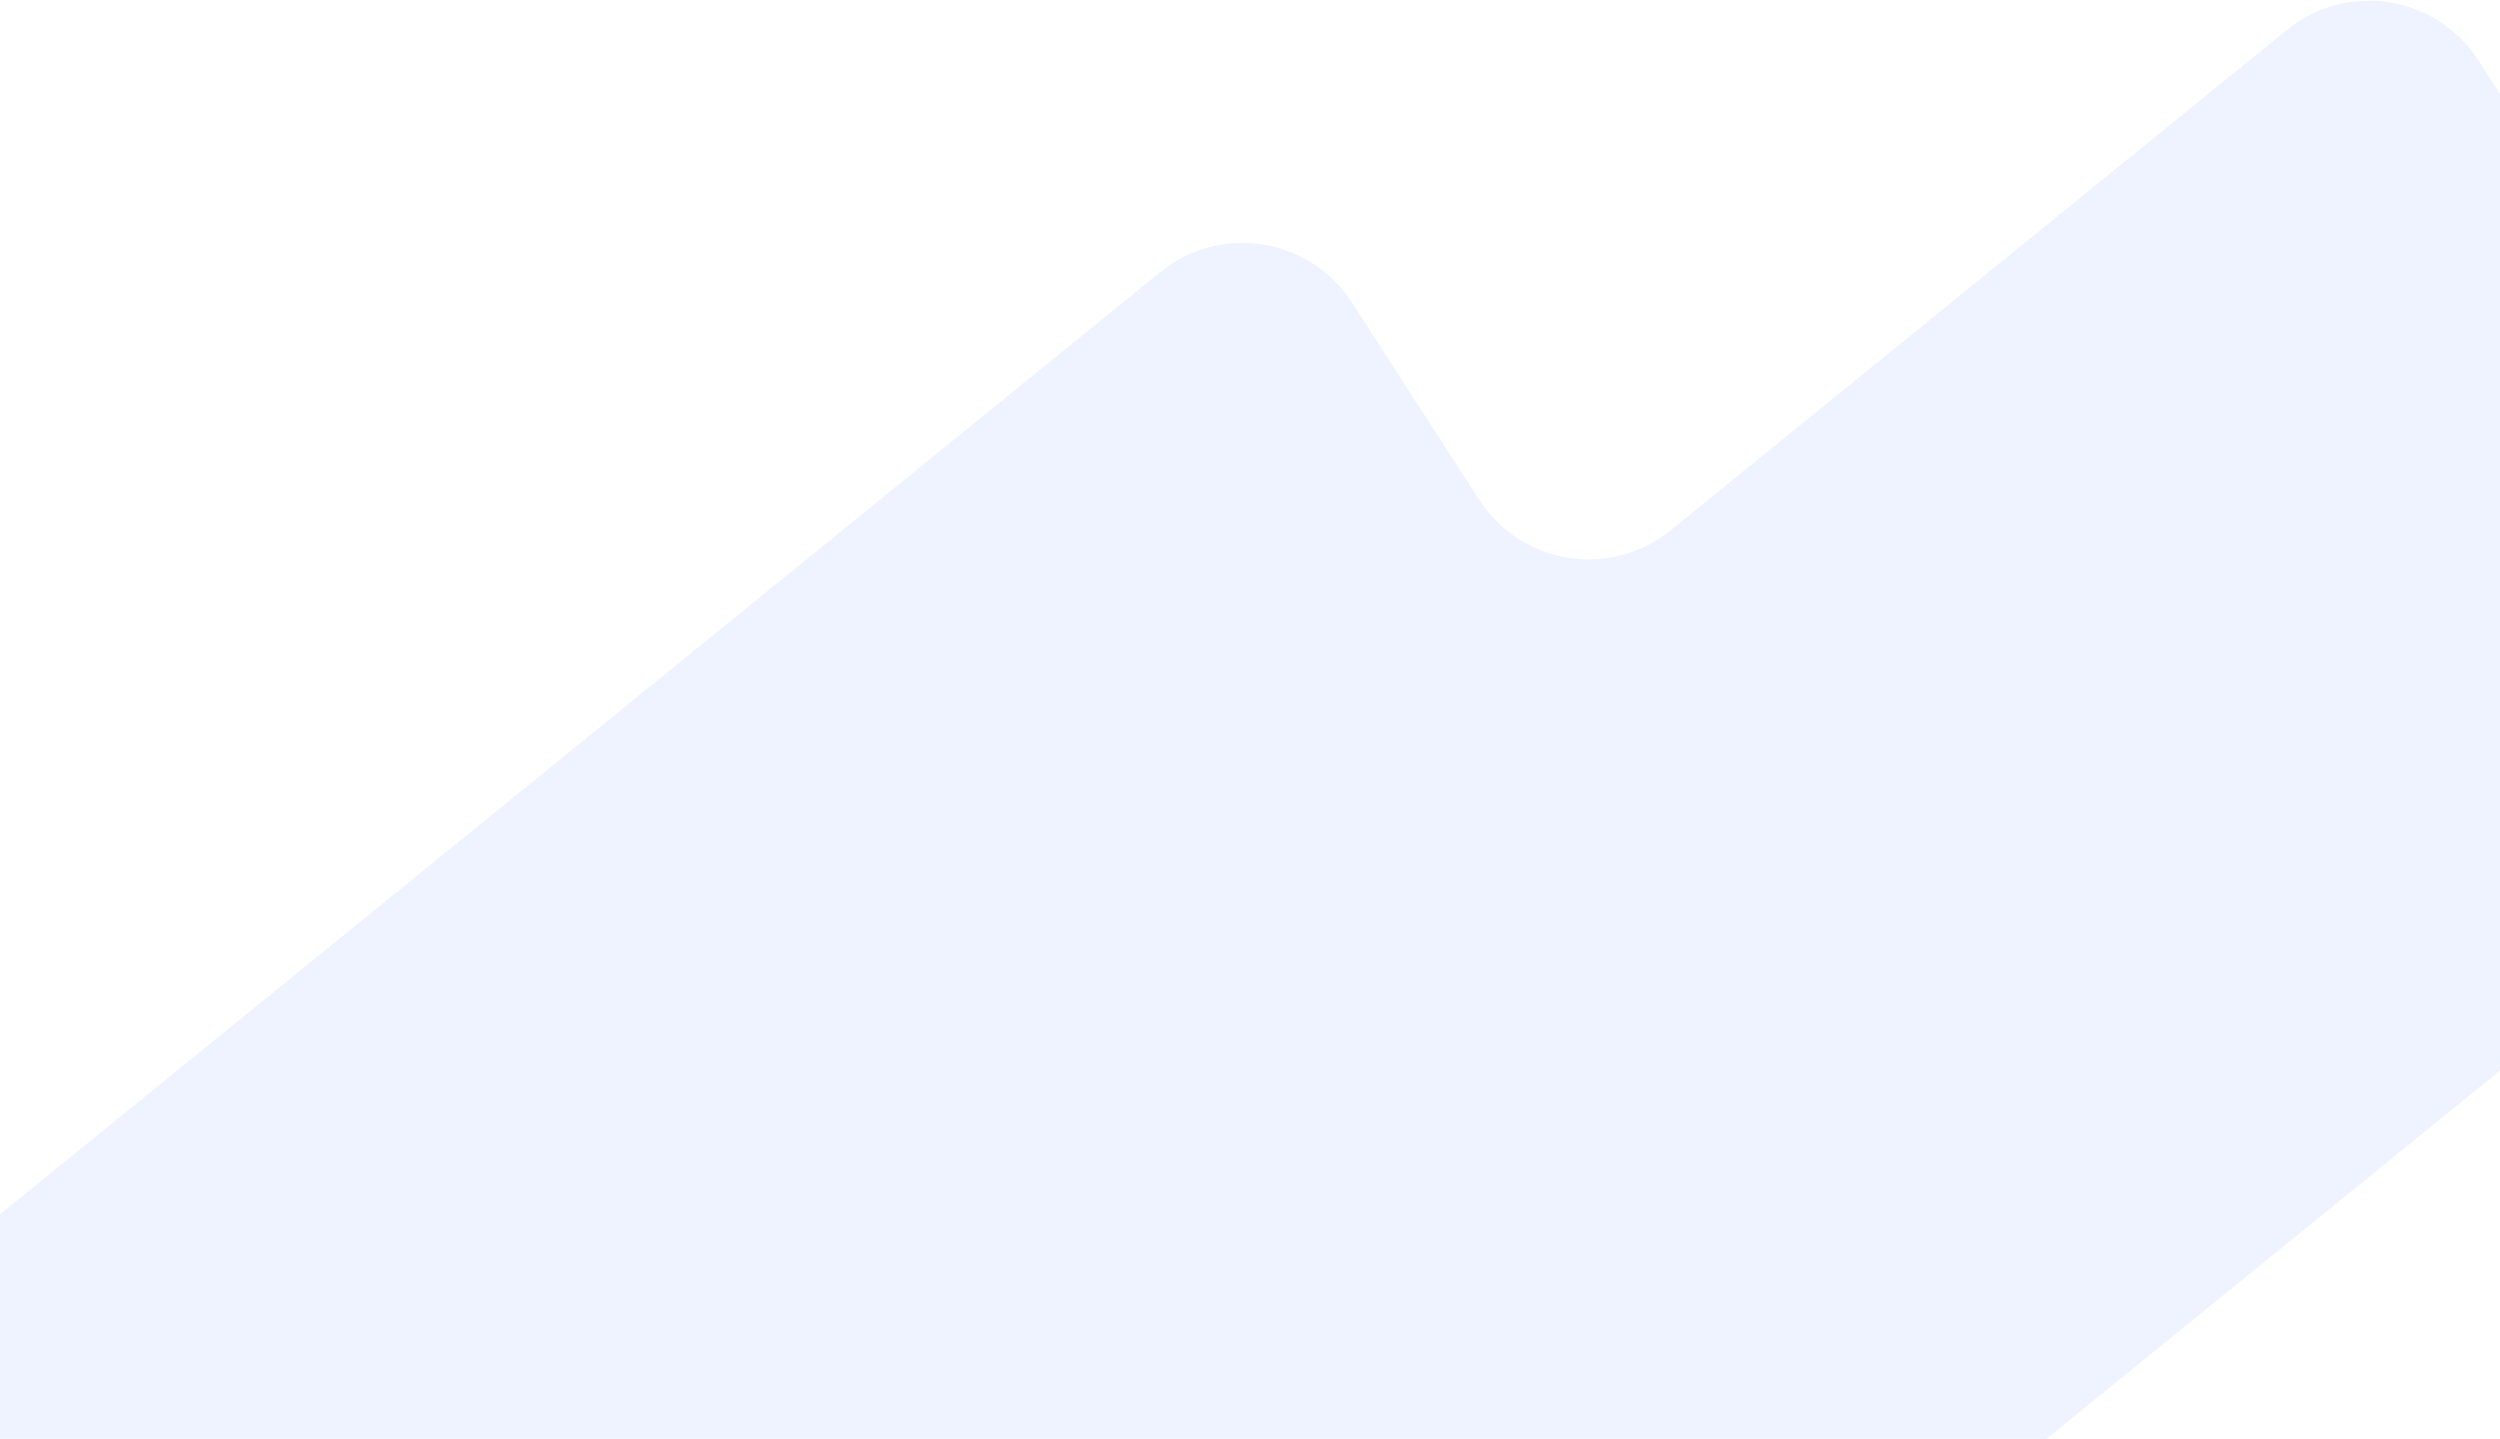 <svg width="1920" height="1105" viewBox="0 0 1920 1105" fill="none" xmlns="http://www.w3.org/2000/svg">
<path fill-rule="evenodd" clip-rule="evenodd" d="M1038.18 232.324C1005.89 182.322 937.339 171.423 891.134 208.945L-177.878 1077.05C-217.492 1109.21 -226.529 1166.05 -198.846 1208.92L86.881 1651.38C119.17 1701.39 187.721 1712.29 233.926 1674.76L707.154 1290.48C753.359 1252.95 821.909 1263.85 854.199 1313.85L952.073 1465.42C984.362 1515.42 1052.91 1526.32 1099.12 1488.8L2168.13 620.698C2207.74 588.528 2216.78 531.691 2189.1 488.821L1903.37 46.358C1871.08 -3.643 1802.53 -14.543 1756.33 22.979L1283.1 407.267C1236.89 444.789 1168.34 433.889 1136.05 383.888L1038.18 232.324Z" fill="#5B7FFF" fill-opacity="0.1"/>
</svg>
